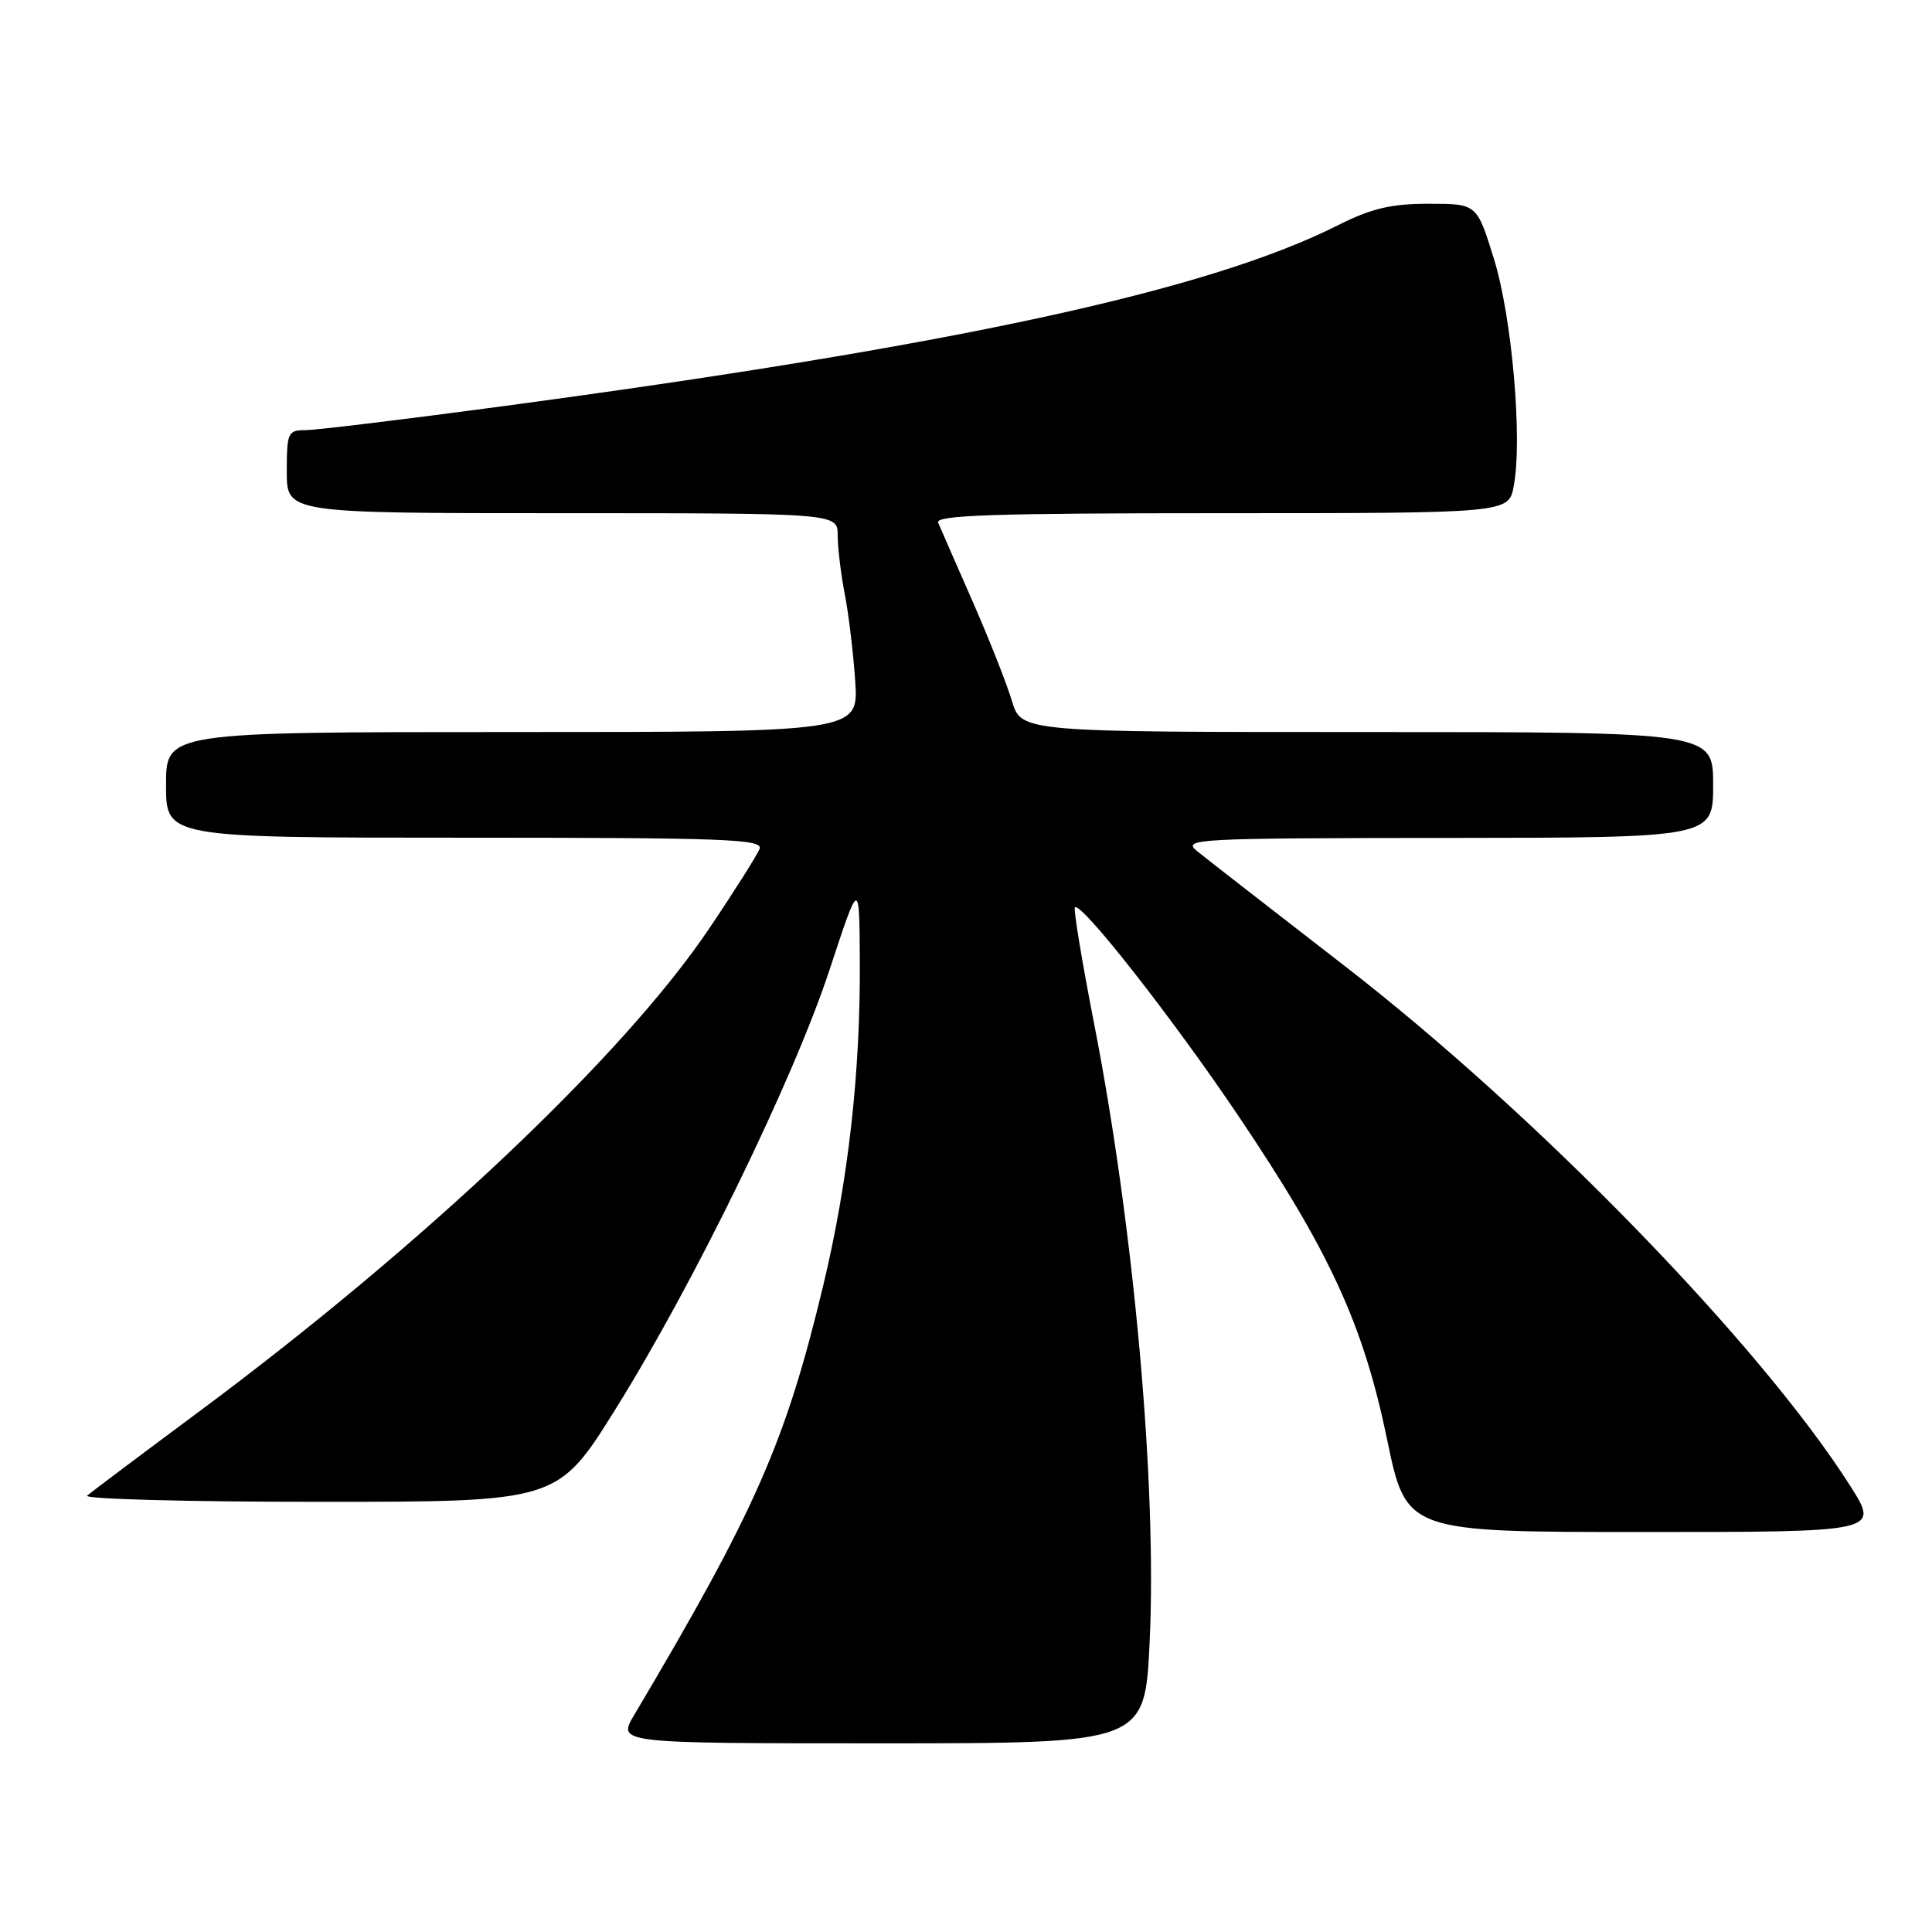 <?xml version="1.0" encoding="UTF-8" standalone="no"?>
<!DOCTYPE svg PUBLIC "-//W3C//DTD SVG 1.1//EN" "http://www.w3.org/Graphics/SVG/1.1/DTD/svg11.dtd" >
<svg xmlns="http://www.w3.org/2000/svg" xmlns:xlink="http://www.w3.org/1999/xlink" version="1.1" viewBox="0 0 256 256">
 <g >
 <path fill="currentColor"
d=" M 152.33 217.63 C 153.33 196.86 150.25 162.57 144.96 135.56 C 143.36 127.35 142.22 120.45 142.43 120.23 C 143.23 119.44 155.37 134.91 164.01 147.74 C 176.21 165.84 180.63 175.45 183.79 190.70 C 186.34 203.00 186.34 203.00 217.70 203.00 C 249.05 203.00 249.05 203.00 245.16 196.88 C 233.24 178.13 203.62 147.68 178.12 127.95 C 168.56 120.55 159.79 113.73 158.62 112.78 C 156.61 111.15 158.28 111.06 191.75 111.03 C 227.00 111.00 227.00 111.00 227.00 104.00 C 227.00 97.00 227.00 97.00 181.16 97.00 C 135.32 97.00 135.32 97.00 134.08 92.86 C 133.40 90.59 131.04 84.62 128.84 79.61 C 126.64 74.60 124.60 69.94 124.31 69.25 C 123.90 68.26 131.78 68.00 161.85 68.00 C 199.91 68.00 199.91 68.00 200.58 64.40 C 201.76 58.15 200.34 41.96 197.94 34.25 C 195.69 27.00 195.69 27.00 189.32 27.00 C 184.29 27.00 181.73 27.61 177.22 29.88 C 159.91 38.58 126.12 45.87 65.69 53.95 C 53.14 55.63 41.78 57.00 40.44 57.00 C 38.15 57.00 38.00 57.34 38.00 62.50 C 38.00 68.00 38.00 68.00 74.50 68.00 C 111.00 68.00 111.00 68.00 111.00 70.95 C 111.00 72.57 111.42 76.06 111.93 78.70 C 112.45 81.34 113.07 86.54 113.32 90.25 C 113.77 97.00 113.77 97.00 67.88 97.00 C 22.00 97.00 22.00 97.00 22.00 104.00 C 22.00 111.00 22.00 111.00 61.61 111.00 C 96.17 111.00 101.14 111.19 100.65 112.48 C 100.33 113.29 97.34 118.04 93.98 123.02 C 82.74 139.75 56.25 164.84 26.50 186.95 C 18.80 192.67 12.07 197.72 11.55 198.18 C 11.03 198.63 24.84 199.00 42.25 199.00 C 73.89 199.00 73.89 199.00 81.54 186.75 C 91.98 170.02 105.15 142.99 109.92 128.50 C 113.87 116.50 113.87 116.50 113.93 127.14 C 114.03 142.15 112.40 156.55 109.04 170.51 C 104.08 191.13 100.09 200.19 84.03 227.25 C 81.80 231.00 81.80 231.00 116.75 231.00 C 151.69 231.00 151.69 231.00 152.33 217.63 Z "/>
</g>
</svg>